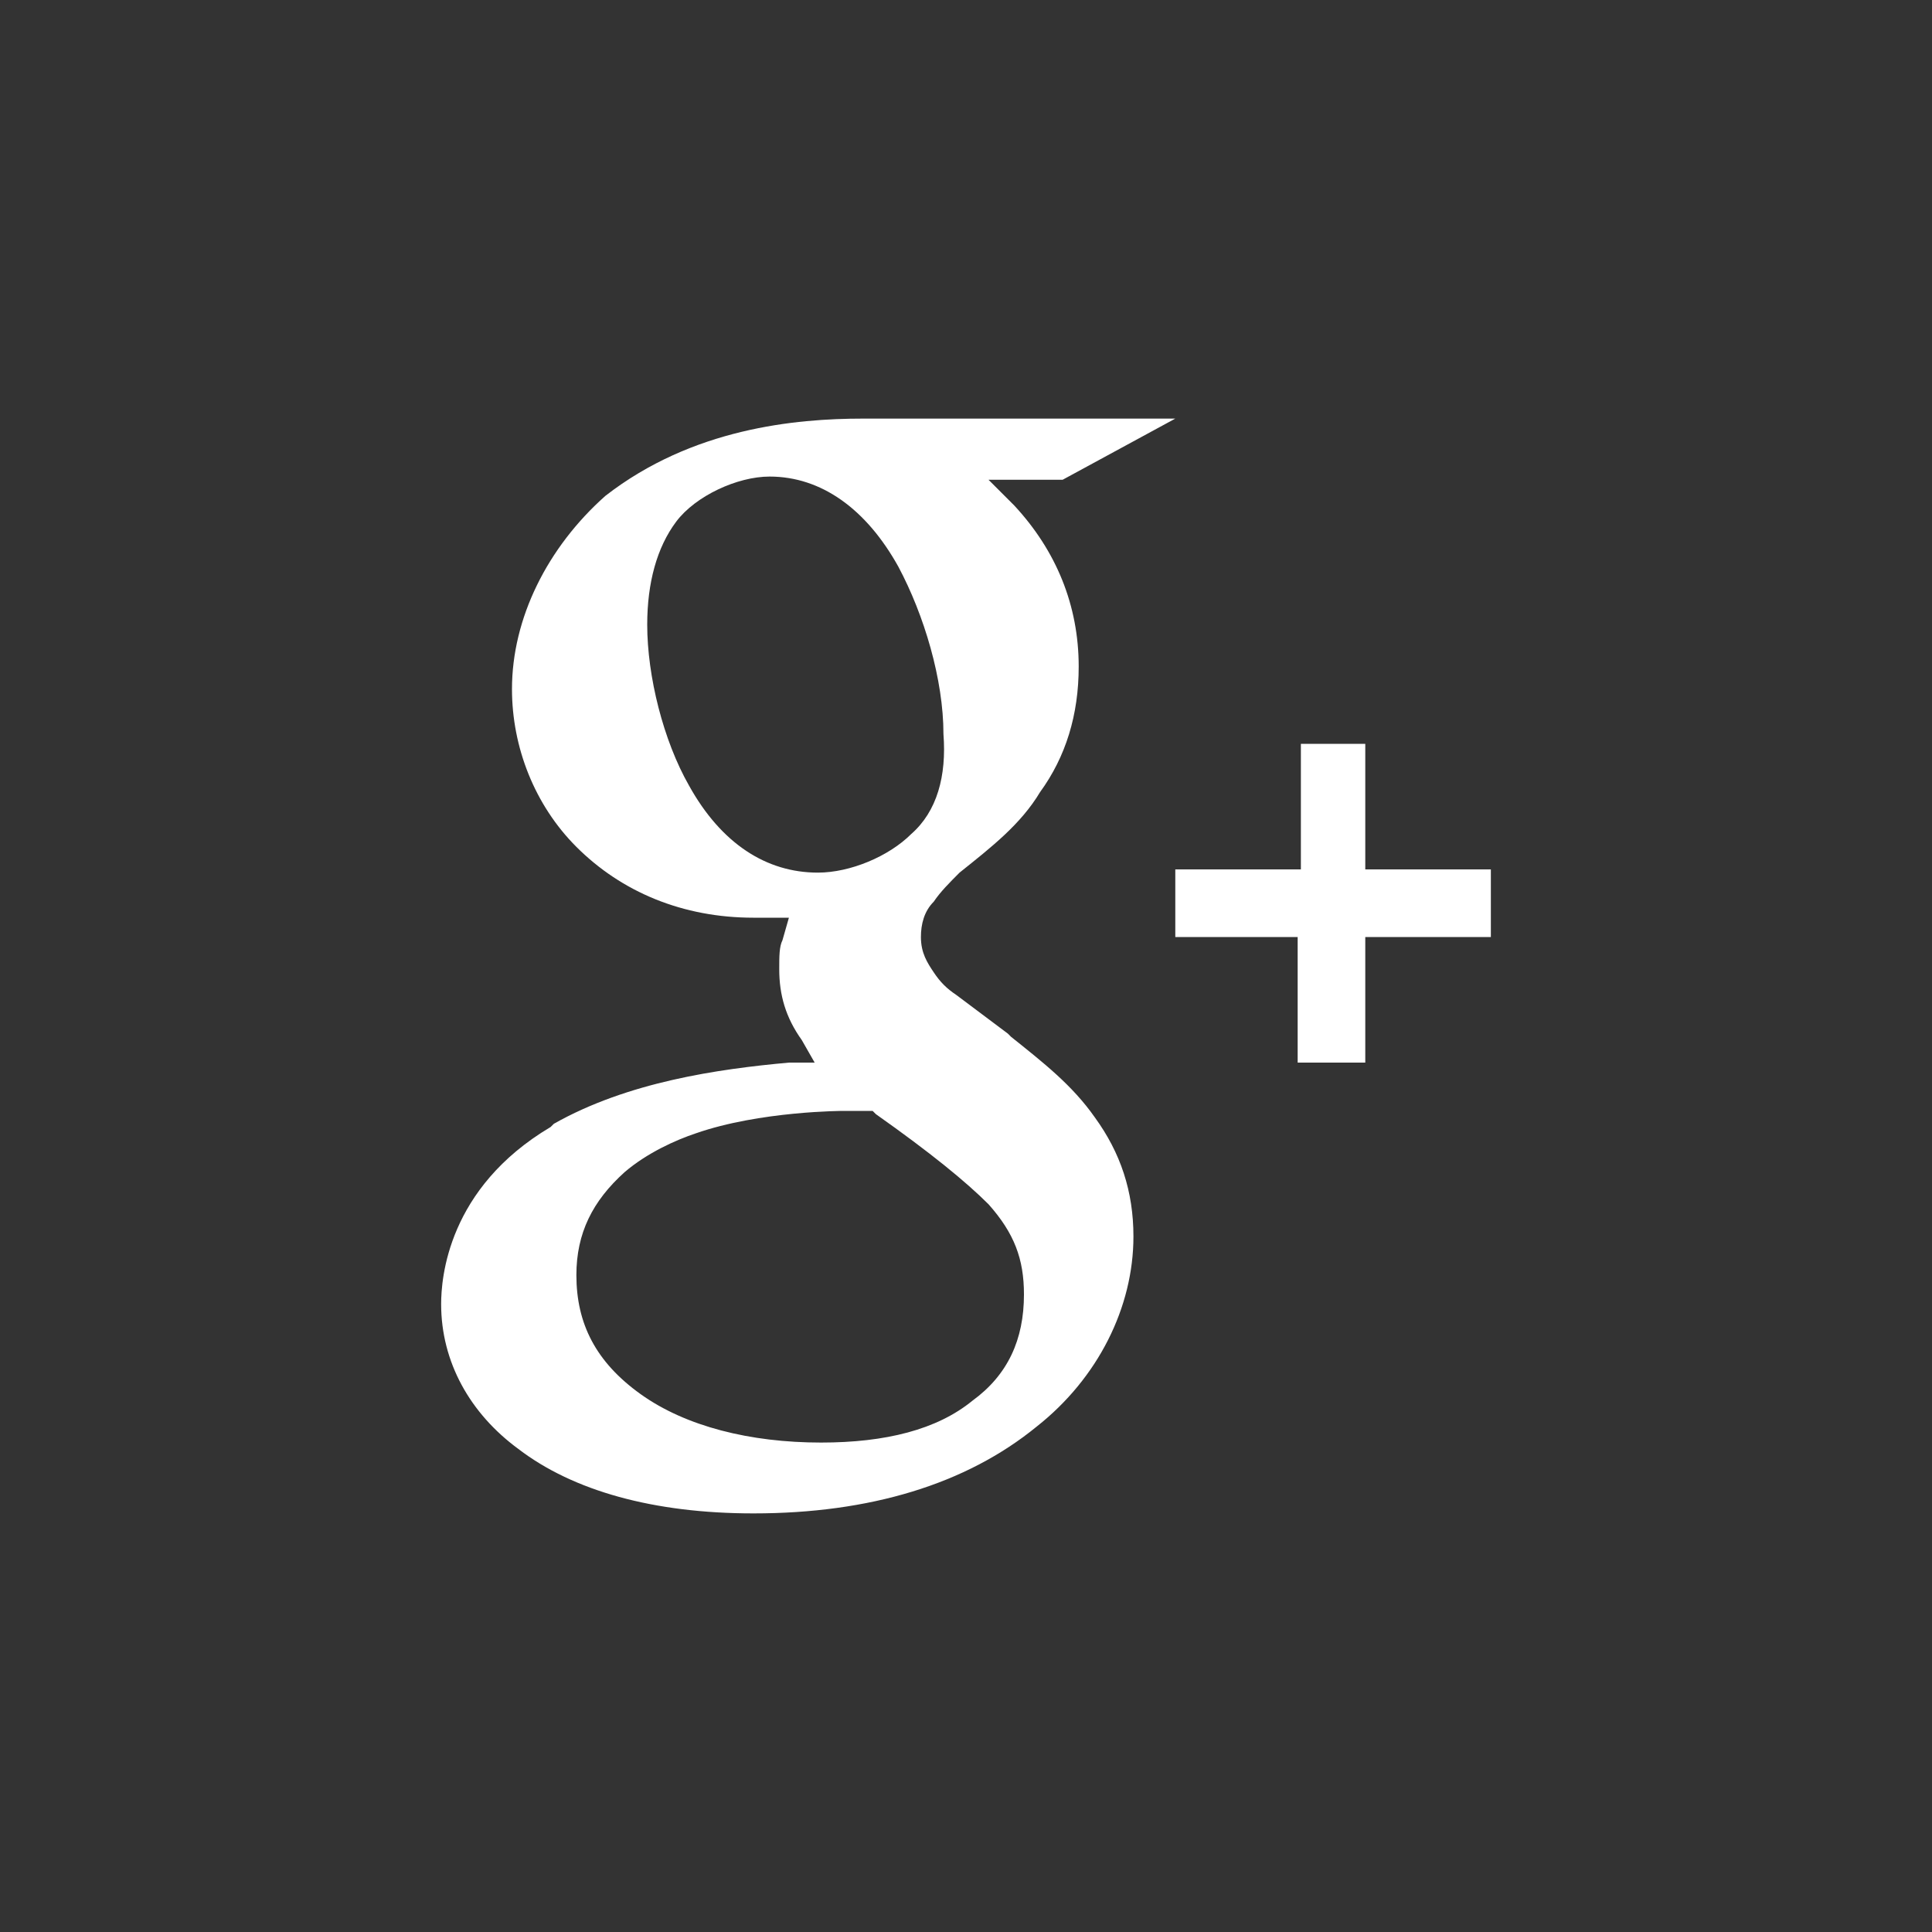 <?xml version="1.0" encoding="utf-8"?>
<!-- Generator: Adobe Illustrator 18.0.0, SVG Export Plug-In . SVG Version: 6.00 Build 0)  -->
<!DOCTYPE svg PUBLIC "-//W3C//DTD SVG 1.1//EN" "http://www.w3.org/Graphics/SVG/1.1/DTD/svg11.dtd">
<svg version="1.1" id="Layer_1" xmlns="http://www.w3.org/2000/svg" xmlns:xlink="http://www.w3.org/1999/xlink" x="0px" y="0px"
	 viewBox="0 0 60 60" enable-background="new 0 0 60 60" xml:space="preserve">
<rect x="0" y="0" width="60" height="60" fill="#333333" stroke="none"/>
<g id="Grid" display="none">
	<rect display="inline" width="60" height="60"/>
</g>
<g id="Icons">
	<g>
		<path fill="#FFFFFF" d="M36.5,13h-9.7c-2.1,0-5.3,0.3-8,2.4l0,0l0,0c-1.8,1.6-2.9,3.8-2.9,6c0,1.8,0.7,3.6,2,4.9
			c1.4,1.4,3.3,2.2,5.5,2.2c0.1,0,0.2,0,0.3,0h0.1h0.7l-0.2,0.7c-0.1,0.2-0.1,0.5-0.1,0.9c0,0.8,0.2,1.5,0.7,2.2l0.4,0.7h-0.8
			c-2.2,0.2-5,0.6-7.3,1.9L17.1,35c-3.2,1.9-3.4,4.7-3.4,5.5c0,1.8,0.9,3.4,2.4,4.5c1.7,1.3,4.2,2,7.3,2c3.6,0,6.6-0.9,8.8-2.7
			c1.9-1.5,3-3.7,3-5.9c0-1.4-0.4-2.6-1.2-3.7c-0.7-1-1.6-1.7-2.6-2.5l-0.1-0.1l-1.6-1.2c-0.3-0.2-0.5-0.4-0.7-0.7
			c-0.2-0.3-0.4-0.6-0.4-1.1c0-0.4,0.1-0.8,0.4-1.1c0.2-0.3,0.5-0.6,0.8-0.9l0,0l0,0c1-0.8,1.9-1.5,2.5-2.5c0.8-1.1,1.2-2.4,1.2-3.9
			c0-1.9-0.7-3.6-2-5l-0.8-0.8H33L36.5,13z M30.7,37.4c0.8,0.9,1.1,1.7,1.1,2.8c0,1.4-0.5,2.5-1.6,3.3c-1.1,0.9-2.7,1.3-4.7,1.3l0,0
			c-2.2,0-4.2-0.5-5.6-1.5s-2-2.2-2-3.7c0-1.3,0.5-2.3,1.5-3.2c0.7-0.6,1.6-1,2.2-1.2c2-0.7,4.6-0.7,4.6-0.7c0.4,0,0.6,0,0.8,0h0.1
			l0.1,0.1C28.9,35.8,30,36.7,30.7,37.4z M28.3,25.9c-0.7,0.7-1.9,1.2-2.9,1.2l0,0l0,0c-1.6,0-3-0.9-4-2.7c-0.8-1.4-1.3-3.4-1.3-5
			c0-1.3,0.3-2.4,0.9-3.2c0.6-0.8,1.9-1.4,2.9-1.4l0,0l0,0c1.6,0,3,1,4,2.8c0.8,1.5,1.4,3.5,1.4,5.2C29.4,24.1,29.1,25.2,28.3,25.9z
			 M42.5,23.1h-2.1V27h-3.9v2.1h3.8v0.5V33h2.1v-3.9h3.9V27h-3.9v-3.9H42.5z"/>
	</g>
</g>
</svg>

